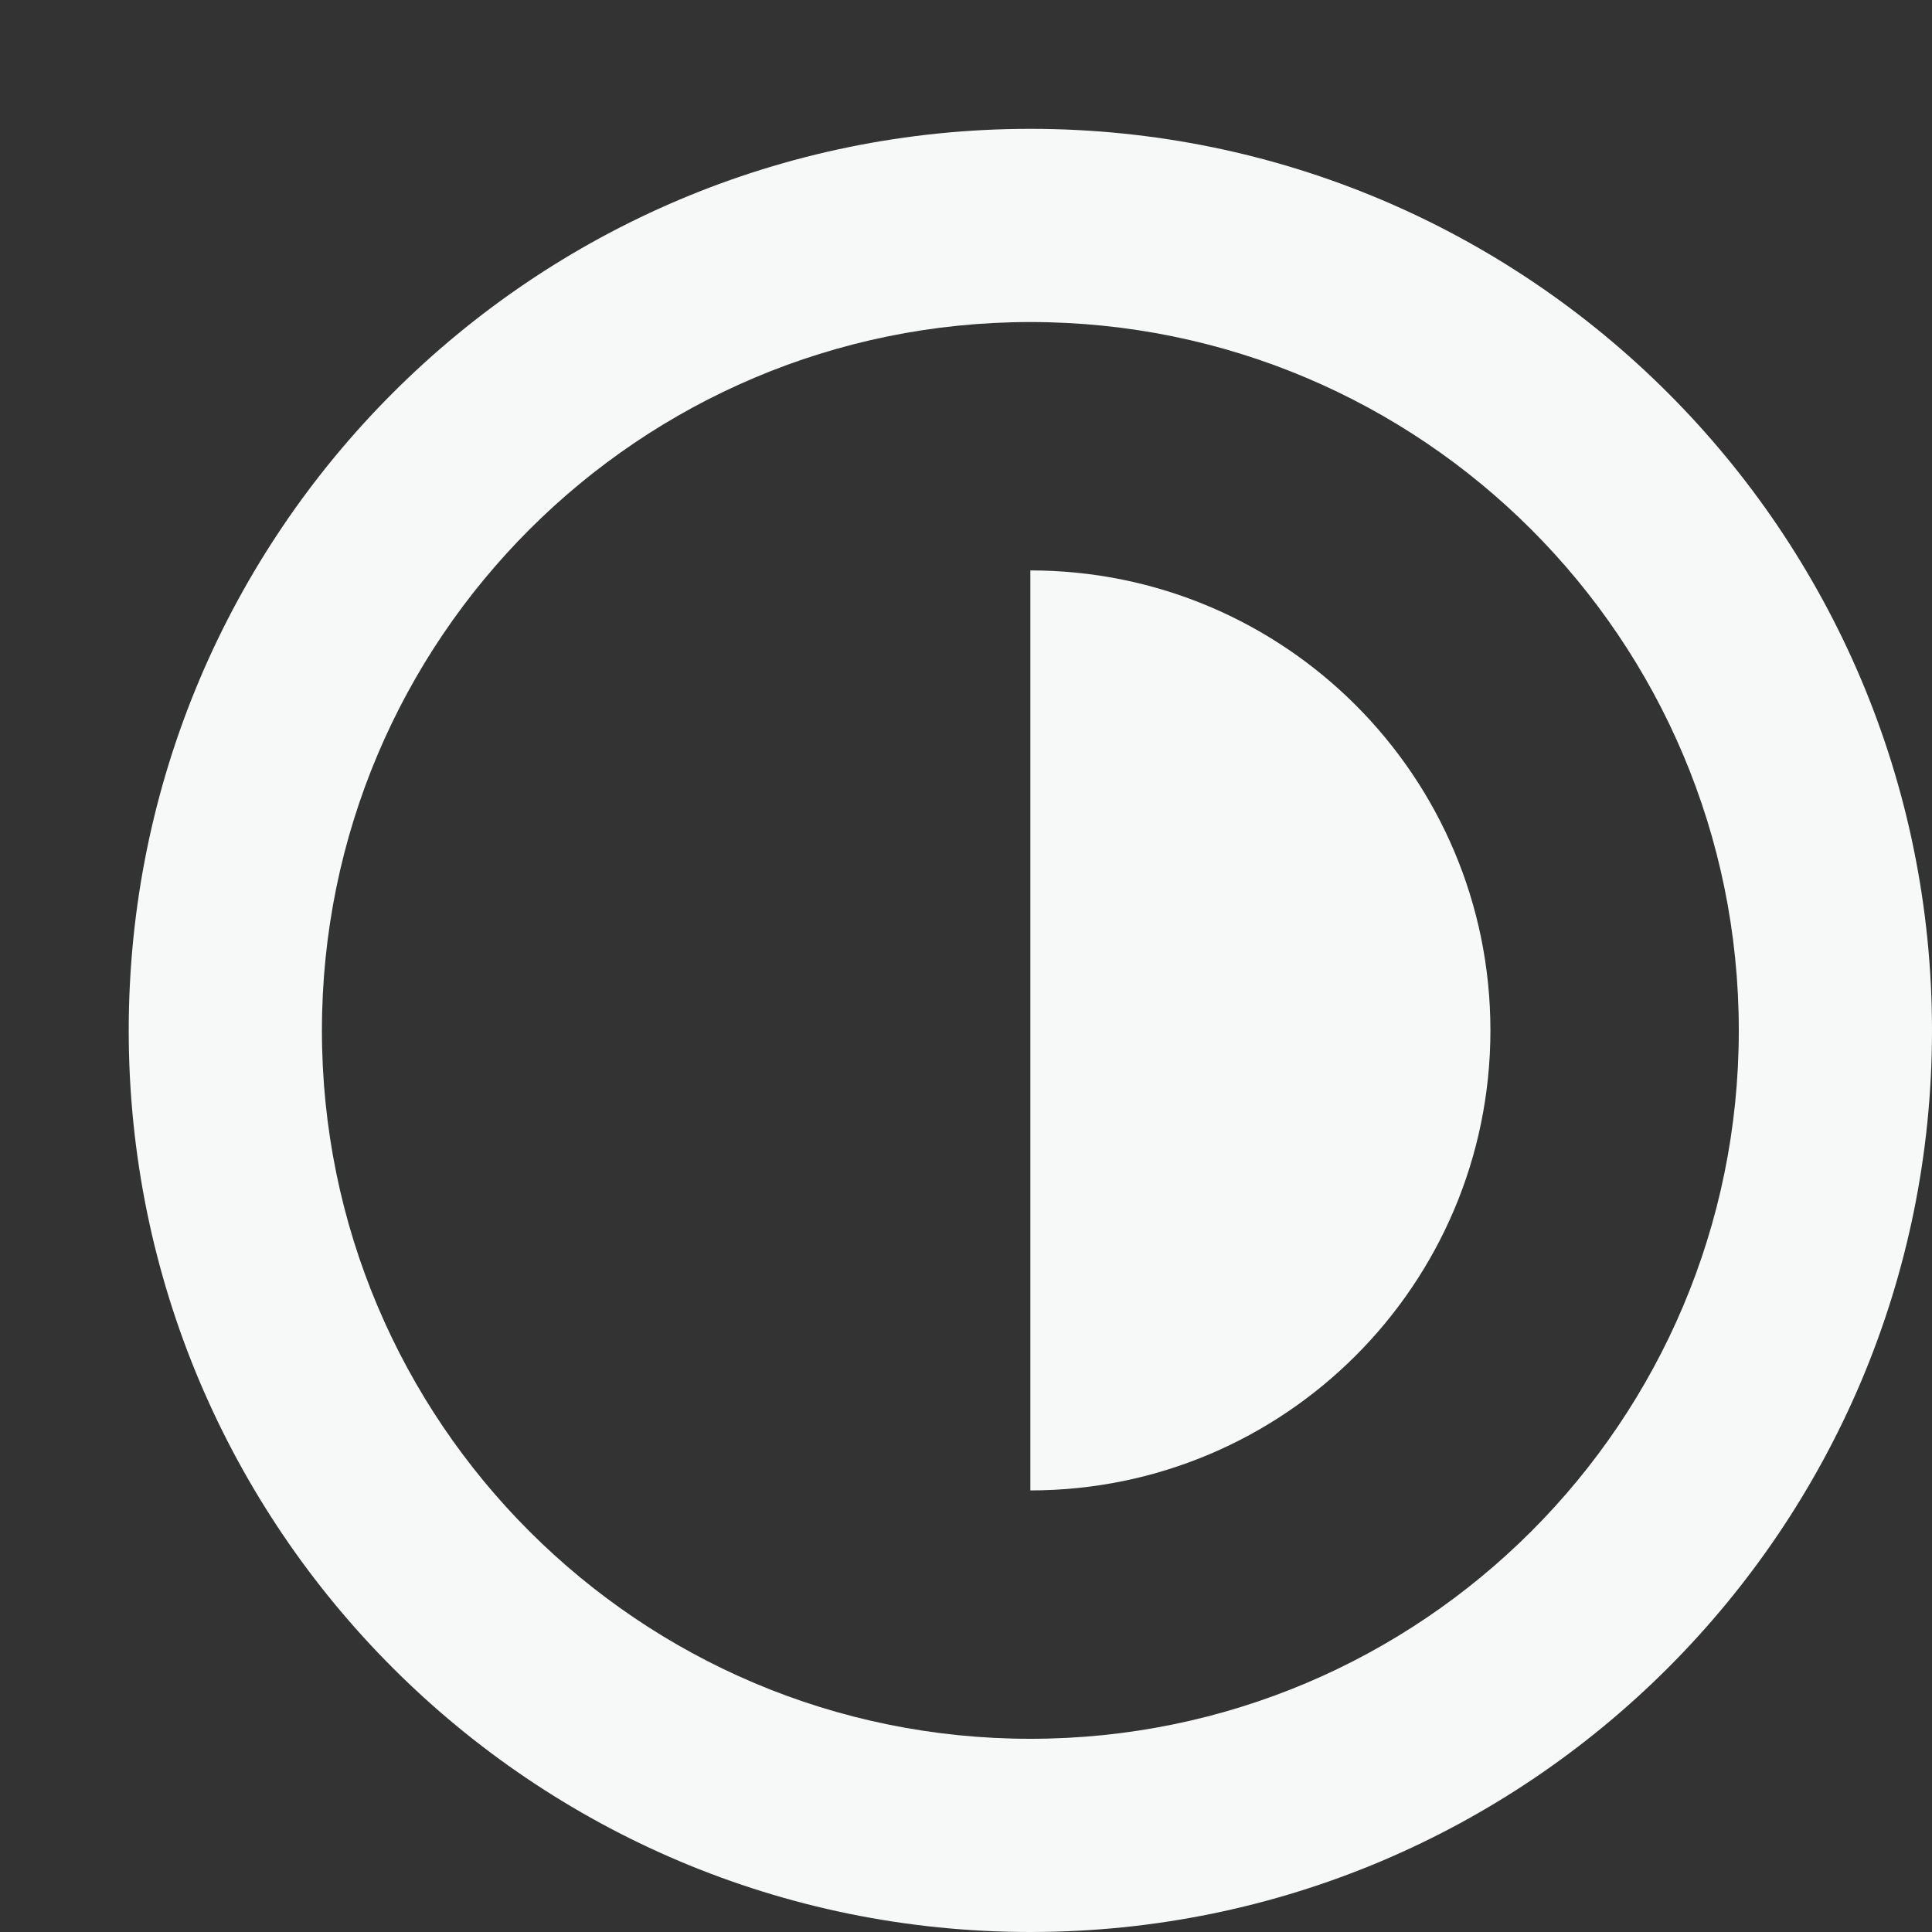 <svg width="16" height="16" viewBox="0 0 16 16" fill="none" xmlns="http://www.w3.org/2000/svg">
<rect x="0" y="0" width="16" height="16" fill="#333333" stroke="none"/>
<path d="M12.343 8.533C12.343 10.637 10.637 12.343 8.533 12.343L8.533 4.724C10.637 4.724 12.343 6.429 12.343 8.533Z" fill="#F7F8F8"/>
<path fill-rule="evenodd" clip-rule="evenodd" d="M8.533 14.4C11.773 14.4 14.4 11.774 14.4 8.534C14.4 5.293 11.773 2.667 8.533 2.667C5.293 2.667 2.666 5.293 2.666 8.534C2.666 11.774 5.293 14.4 8.533 14.4ZM8.533 16C12.657 16 16 12.657 16 8.534C16 4.41 12.657 1.067 8.533 1.067C4.409 1.067 1.066 4.41 1.066 8.534C1.066 12.657 4.409 16 8.533 16Z" fill="#F7F8F8"/>
</svg>
